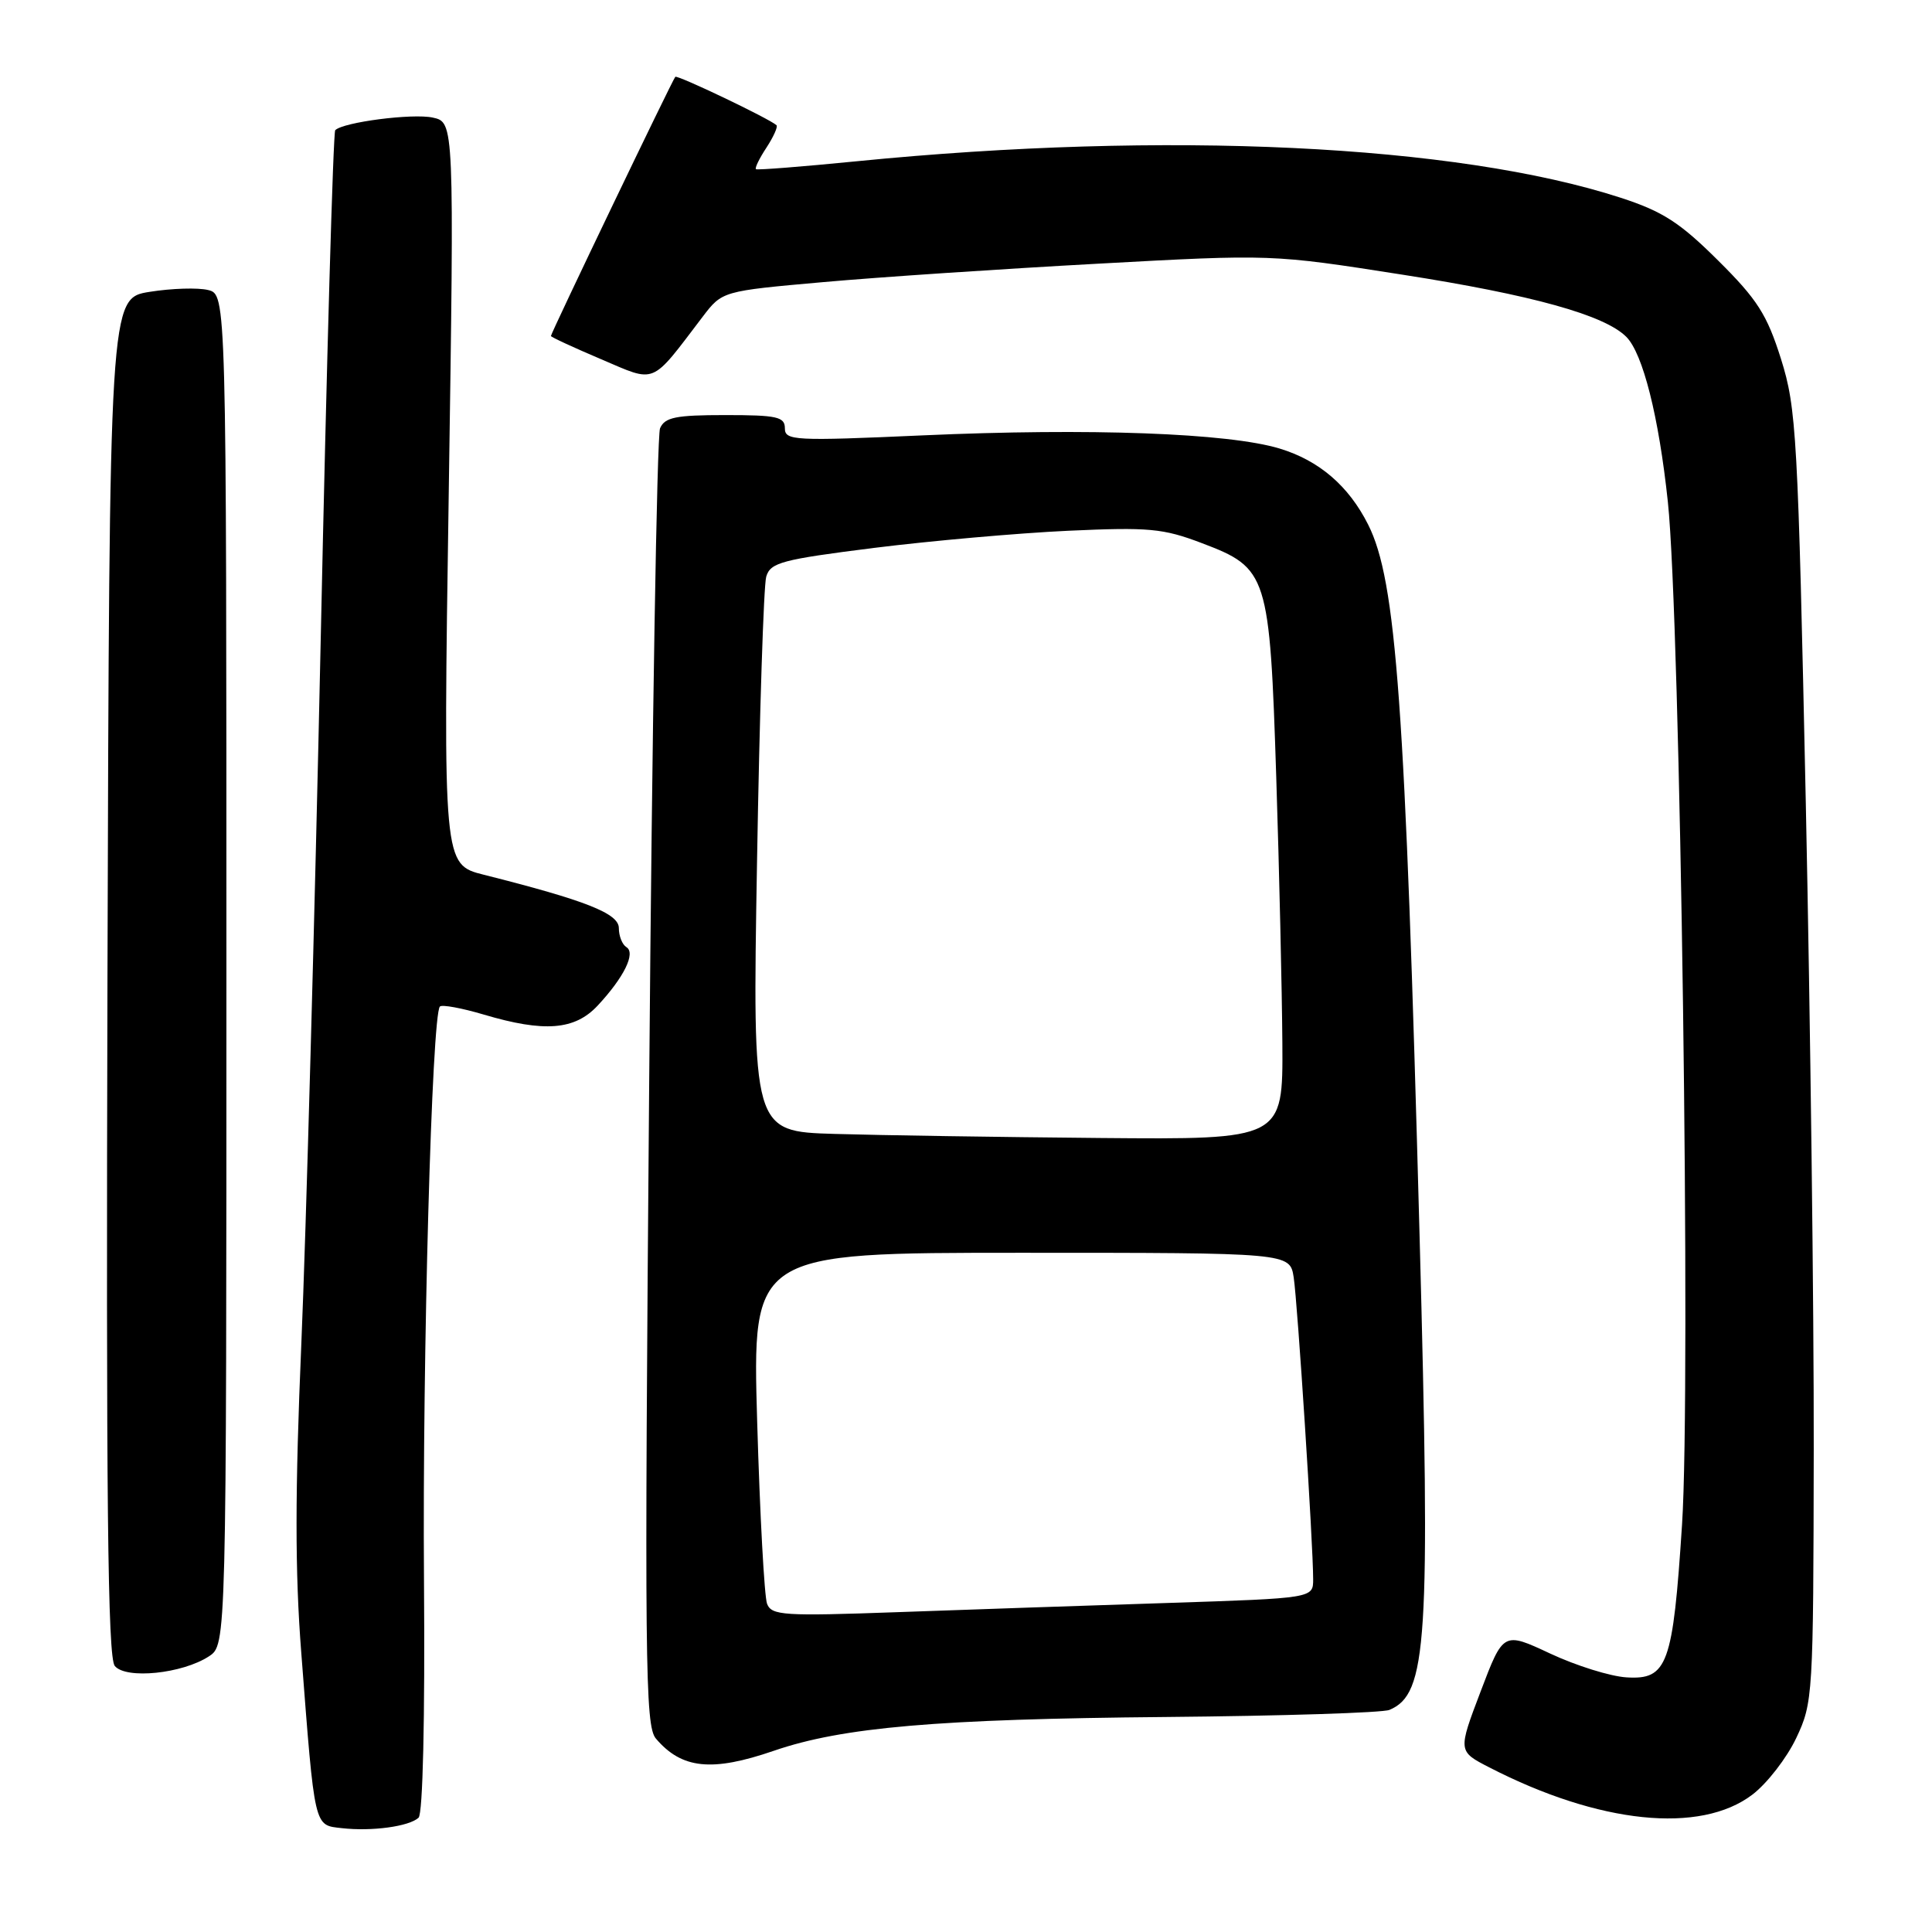 <?xml version="1.0" encoding="UTF-8" standalone="no"?>
<!DOCTYPE svg PUBLIC "-//W3C//DTD SVG 1.1//EN" "http://www.w3.org/Graphics/SVG/1.1/DTD/svg11.dtd" >
<svg xmlns="http://www.w3.org/2000/svg" xmlns:xlink="http://www.w3.org/1999/xlink" version="1.1" viewBox="0 0 256 256">
 <g >
 <path fill="currentColor"
d=" M 55.46 240.86 C 56.03 240.33 56.32 227.83 56.18 209.24 C 55.96 179.84 57.22 134.45 58.29 133.37 C 58.57 133.09 61.18 133.57 64.08 134.43 C 72.12 136.82 76.16 136.50 79.19 133.25 C 82.68 129.51 84.27 126.28 83.00 125.50 C 82.45 125.16 82.00 124.03 82.00 122.98 C 82.00 121.04 77.65 119.32 64.11 115.91 C 58.72 114.55 58.72 114.55 59.46 65.38 C 60.19 16.20 60.19 16.20 57.34 15.58 C 54.67 15.00 45.49 16.18 44.42 17.25 C 44.15 17.52 43.28 47.83 42.50 84.62 C 41.71 121.40 40.55 163.43 39.93 178.00 C 39.09 197.65 39.08 208.25 39.92 219.00 C 41.73 242.49 41.58 241.82 45.30 242.24 C 49.27 242.69 54.19 242.02 55.46 240.86 Z  M 232.21 237.79 C 234.15 236.31 236.76 232.94 238.01 230.30 C 240.23 225.61 240.28 224.73 240.33 192.00 C 240.36 173.57 239.88 135.10 239.28 106.50 C 238.24 57.53 238.04 54.10 235.99 47.56 C 234.13 41.67 232.86 39.68 227.65 34.51 C 222.58 29.47 220.31 28.01 214.74 26.20 C 192.99 19.14 154.50 17.30 113.50 21.37 C 106.35 22.08 100.35 22.55 100.17 22.42 C 99.99 22.28 100.61 21.00 101.56 19.56 C 102.50 18.12 103.10 16.78 102.89 16.59 C 101.92 15.71 89.76 9.90 89.48 10.18 C 89.12 10.54 73.00 44.14 73.00 44.52 C 73.00 44.66 75.98 46.04 79.63 47.59 C 87.05 50.75 86.14 51.12 93.10 41.98 C 95.70 38.57 95.70 38.57 109.10 37.38 C 116.47 36.72 132.85 35.63 145.50 34.94 C 168.50 33.68 168.50 33.68 185.86 36.40 C 203.02 39.08 212.60 41.74 215.49 44.63 C 217.69 46.83 219.80 55.19 221.00 66.50 C 222.66 82.08 224.07 183.76 222.88 202.00 C 221.67 220.62 220.95 222.60 215.52 222.26 C 213.38 222.13 208.84 220.71 205.42 219.11 C 199.20 216.20 199.20 216.20 196.19 224.13 C 193.18 232.05 193.18 232.05 197.34 234.19 C 211.87 241.67 225.30 243.06 232.21 237.79 Z  M 102.53 231.99 C 111.63 228.86 124.17 227.78 154.50 227.51 C 169.90 227.37 183.23 226.95 184.11 226.57 C 189.12 224.46 189.55 217.73 188.10 163.69 C 186.21 93.33 185.02 76.92 181.29 69.52 C 178.70 64.37 174.79 61.02 169.54 59.43 C 162.76 57.38 144.40 56.70 122.25 57.69 C 105.22 58.45 104.00 58.38 104.00 56.75 C 104.00 55.23 102.96 55.00 96.11 55.00 C 89.54 55.00 88.09 55.29 87.46 56.75 C 87.05 57.71 86.40 96.75 86.02 143.50 C 85.39 220.37 85.47 228.68 86.91 230.37 C 90.34 234.40 94.33 234.81 102.53 231.99 Z  M 27.69 219.47 C 30.00 217.95 30.00 217.95 30.00 128.50 C 30.00 39.04 30.00 39.04 27.58 38.43 C 26.25 38.10 22.76 38.20 19.83 38.67 C 14.50 39.52 14.50 39.52 14.24 129.40 C 14.05 198.83 14.27 219.62 15.21 220.75 C 16.70 222.54 24.16 221.78 27.69 219.47 Z  M 101.64 212.51 C 101.28 211.57 100.69 200.72 100.33 188.40 C 99.68 166.00 99.68 166.00 135.30 166.00 C 170.91 166.00 170.91 166.00 171.42 169.25 C 171.93 172.53 174.00 204.63 174.00 209.26 C 174.00 211.77 174.00 211.77 154.75 212.40 C 144.16 212.74 128.03 213.29 118.90 213.62 C 103.83 214.16 102.24 214.06 101.64 212.51 Z  M 110.60 150.25 C 99.70 149.93 99.70 149.93 100.31 114.21 C 100.64 94.57 101.19 77.56 101.53 76.41 C 102.08 74.54 103.59 74.14 115.82 72.60 C 123.35 71.66 134.90 70.64 141.50 70.33 C 152.24 69.84 154.11 70.01 159.26 71.97 C 167.99 75.28 168.24 76.06 169.11 103.00 C 169.51 115.38 169.87 131.24 169.92 138.25 C 170.00 151.00 170.00 151.00 145.75 150.79 C 132.41 150.67 116.60 150.43 110.60 150.25 Z "/>
</g>
</svg>